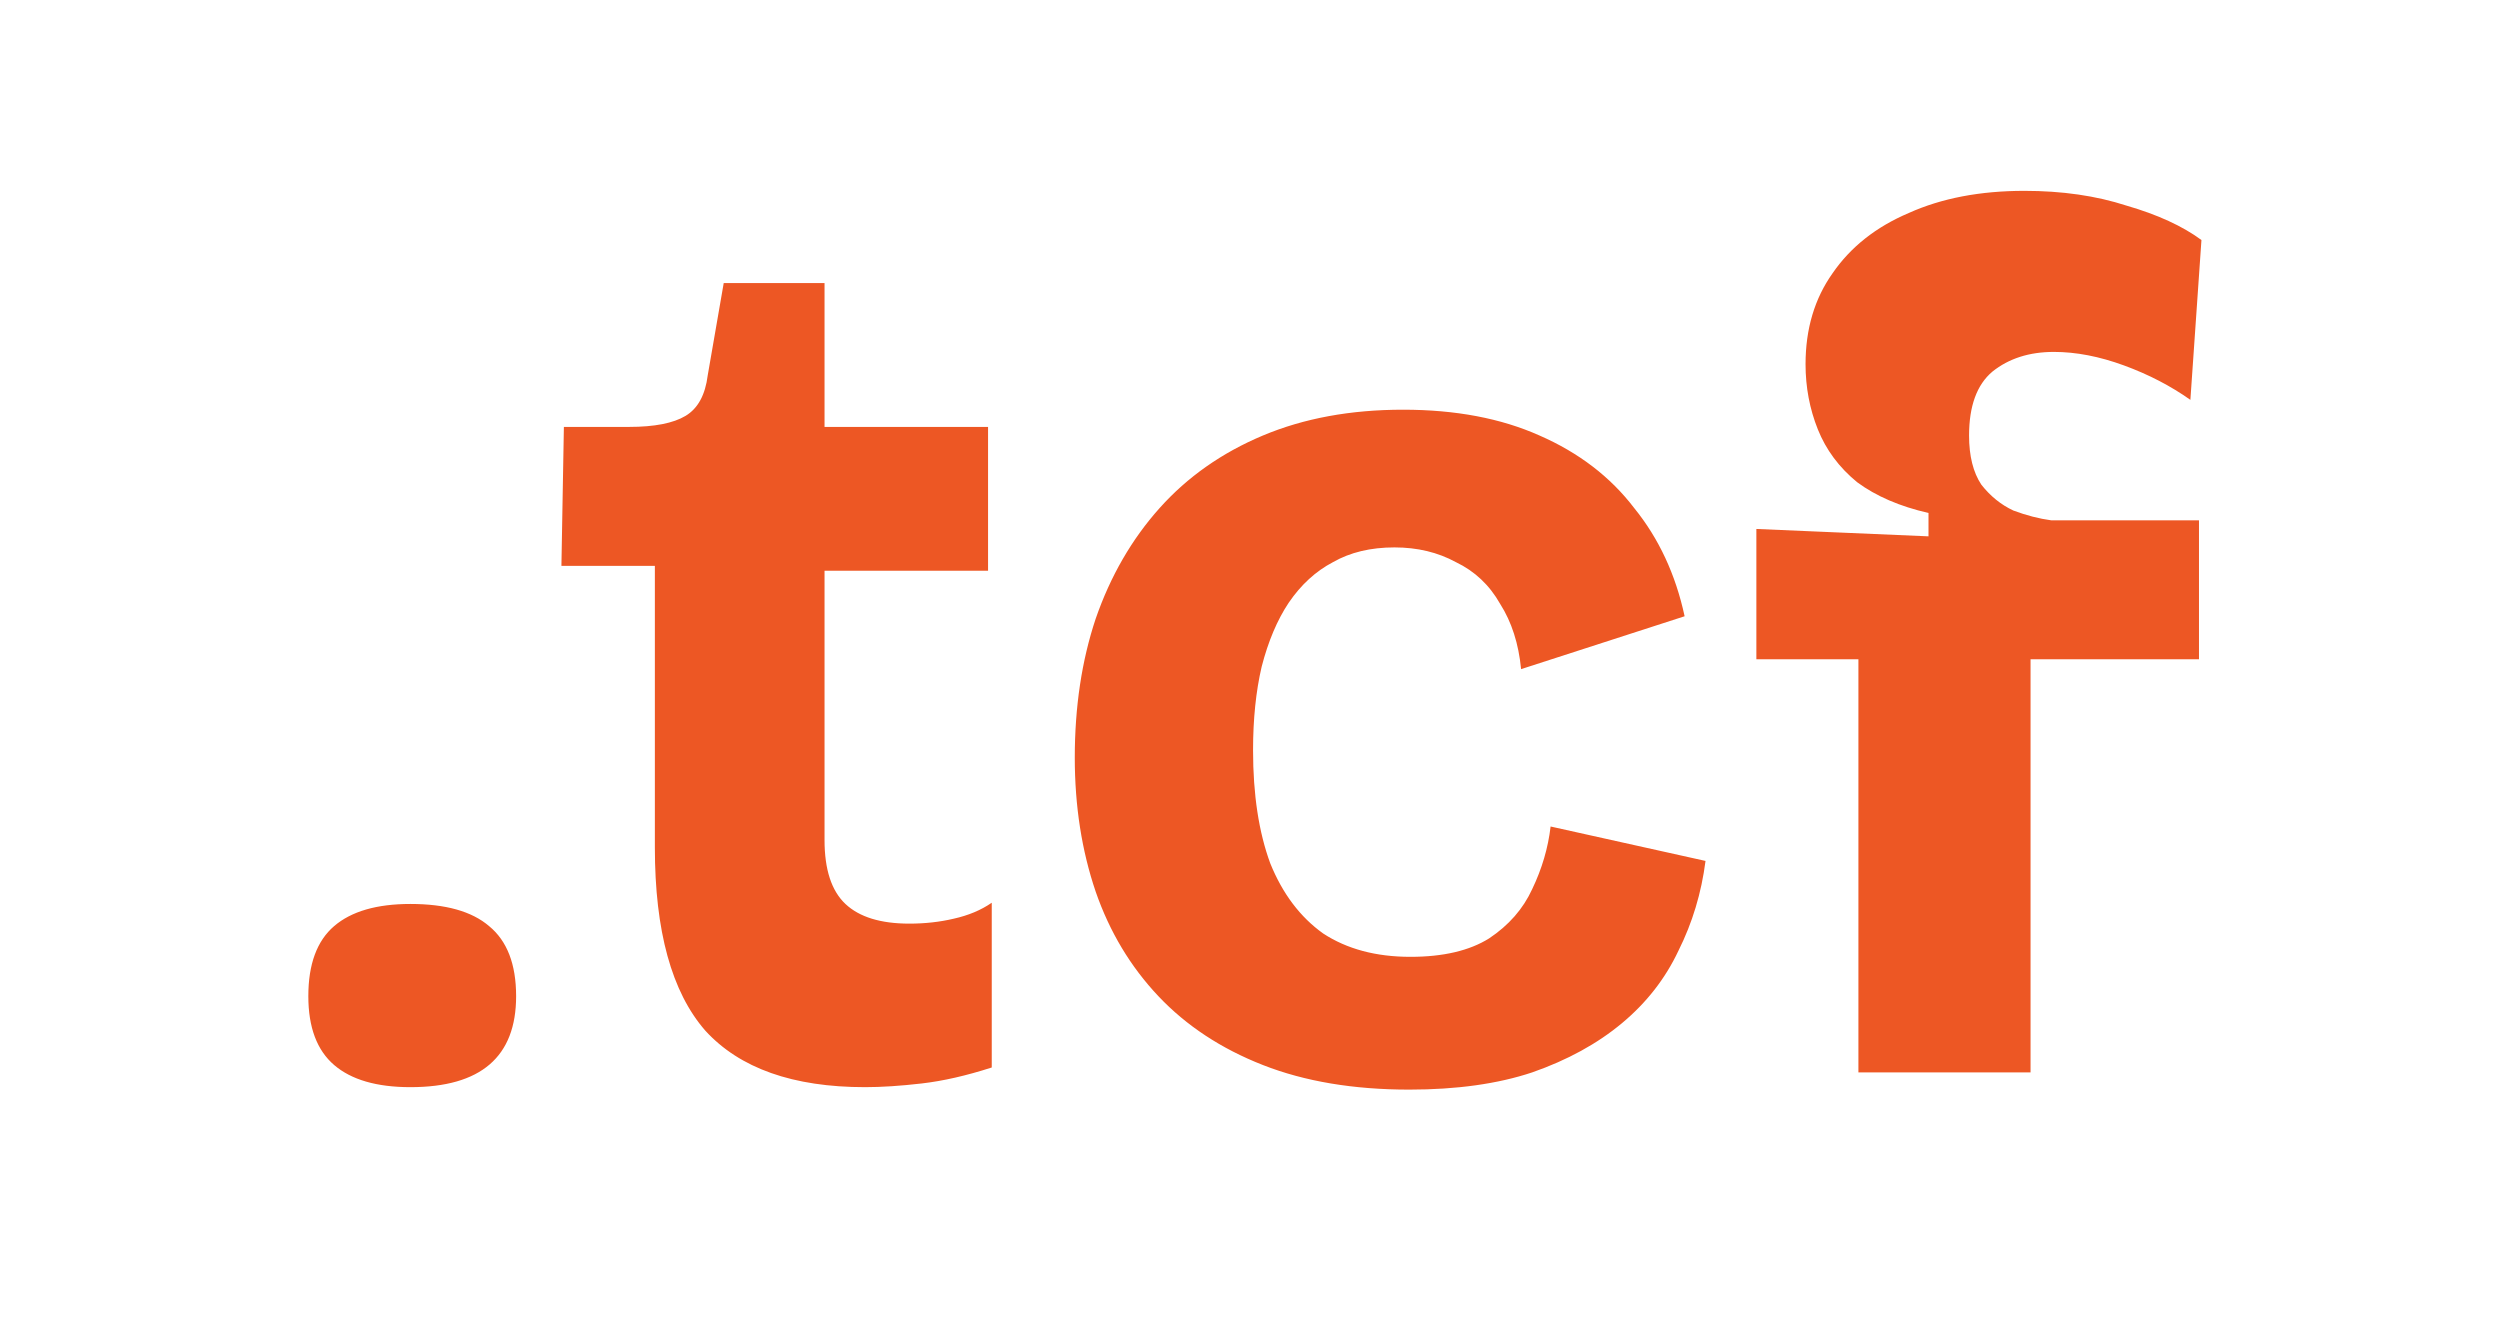 <svg width="366" height="196" viewBox="0 0 366 196" fill="none" xmlns="http://www.w3.org/2000/svg">
<path d="M60.08 159.16C55.16 159.16 51.44 158.08 48.92 155.92C46.4 153.76 45.14 150.4 45.14 145.84C45.14 141.16 46.4 137.74 48.92 135.58C51.44 133.42 55.16 132.34 60.08 132.34C65.24 132.34 69.08 133.42 71.6 135.58C74.24 137.74 75.56 141.16 75.56 145.84C75.56 154.72 70.4 159.16 60.08 159.16ZM126.652 159.16C116.092 159.16 108.292 156.4 103.252 150.88C98.332 145.24 95.872 136.3 95.872 124.06V82.84H82.192L82.552 62.5H92.092C95.812 62.5 98.572 61.96 100.372 60.88C102.172 59.8 103.252 57.82 103.612 54.94L105.952 41.44H120.712V62.5H144.652V83.56H120.712V122.98C120.712 127.3 121.732 130.42 123.772 132.34C125.812 134.26 128.932 135.22 133.132 135.22C135.412 135.22 137.572 134.98 139.612 134.5C141.772 134.02 143.632 133.24 145.192 132.16V156.28C141.472 157.48 138.052 158.26 134.932 158.62C131.812 158.98 129.052 159.16 126.652 159.16ZM206.308 159.52C198.148 159.52 191.008 158.32 184.888 155.92C178.768 153.52 173.668 150.16 169.588 145.84C165.508 141.52 162.448 136.42 160.408 130.54C158.368 124.54 157.348 118 157.348 110.92C157.348 103.48 158.368 96.7 160.408 90.58C162.568 84.34 165.688 78.94 169.768 74.38C173.848 69.82 178.888 66.28 184.888 63.76C190.888 61.24 197.728 59.98 205.408 59.98C213.088 59.98 219.748 61.24 225.388 63.76C231.148 66.28 235.768 69.82 239.248 74.38C242.848 78.82 245.308 84.1 246.628 90.22L222.688 97.96C222.328 94.24 221.308 91.06 219.628 88.42C218.068 85.66 215.908 83.62 213.148 82.3C210.508 80.86 207.508 80.14 204.148 80.14C200.668 80.14 197.668 80.86 195.148 82.3C192.628 83.62 190.468 85.6 188.668 88.24C186.988 90.76 185.668 93.88 184.708 97.6C183.868 101.2 183.448 105.28 183.448 109.84C183.448 116.32 184.288 121.84 185.968 126.4C187.768 130.84 190.348 134.26 193.708 136.66C197.188 138.94 201.448 140.08 206.488 140.08C211.288 140.08 215.128 139.18 218.008 137.38C220.888 135.46 222.988 133.06 224.308 130.18C225.748 127.18 226.648 124.12 227.008 121L249.688 126.04C249.088 130.72 247.768 135.1 245.727 139.18C243.808 143.26 241.048 146.8 237.448 149.8C233.848 152.8 229.468 155.2 224.308 157C219.268 158.68 213.268 159.52 206.308 159.52ZM272.072 157V96.52H257.132V77.44L282.332 78.52V75.1C278.132 74.14 274.652 72.64 271.892 70.6C269.252 68.44 267.332 65.86 266.132 62.86C264.932 59.86 264.332 56.68 264.332 53.32C264.332 48.16 265.652 43.72 268.292 40C270.932 36.16 274.652 33.22 279.452 31.18C284.252 29.02 289.892 27.94 296.372 27.94C301.892 27.94 306.872 28.66 311.312 30.1C315.872 31.42 319.532 33.1 322.292 35.14L320.672 58.54C317.792 56.5 314.552 54.82 310.952 53.5C307.352 52.18 303.932 51.52 300.692 51.52C297.092 51.52 294.092 52.48 291.692 54.4C289.412 56.32 288.272 59.44 288.272 63.76C288.272 66.76 288.872 69.16 290.072 70.96C291.392 72.64 292.952 73.9 294.752 74.74C296.672 75.46 298.532 75.94 300.332 76.18H321.932V96.52H297.272V157H272.072Z" fill="#ED5724"/>
</svg>
